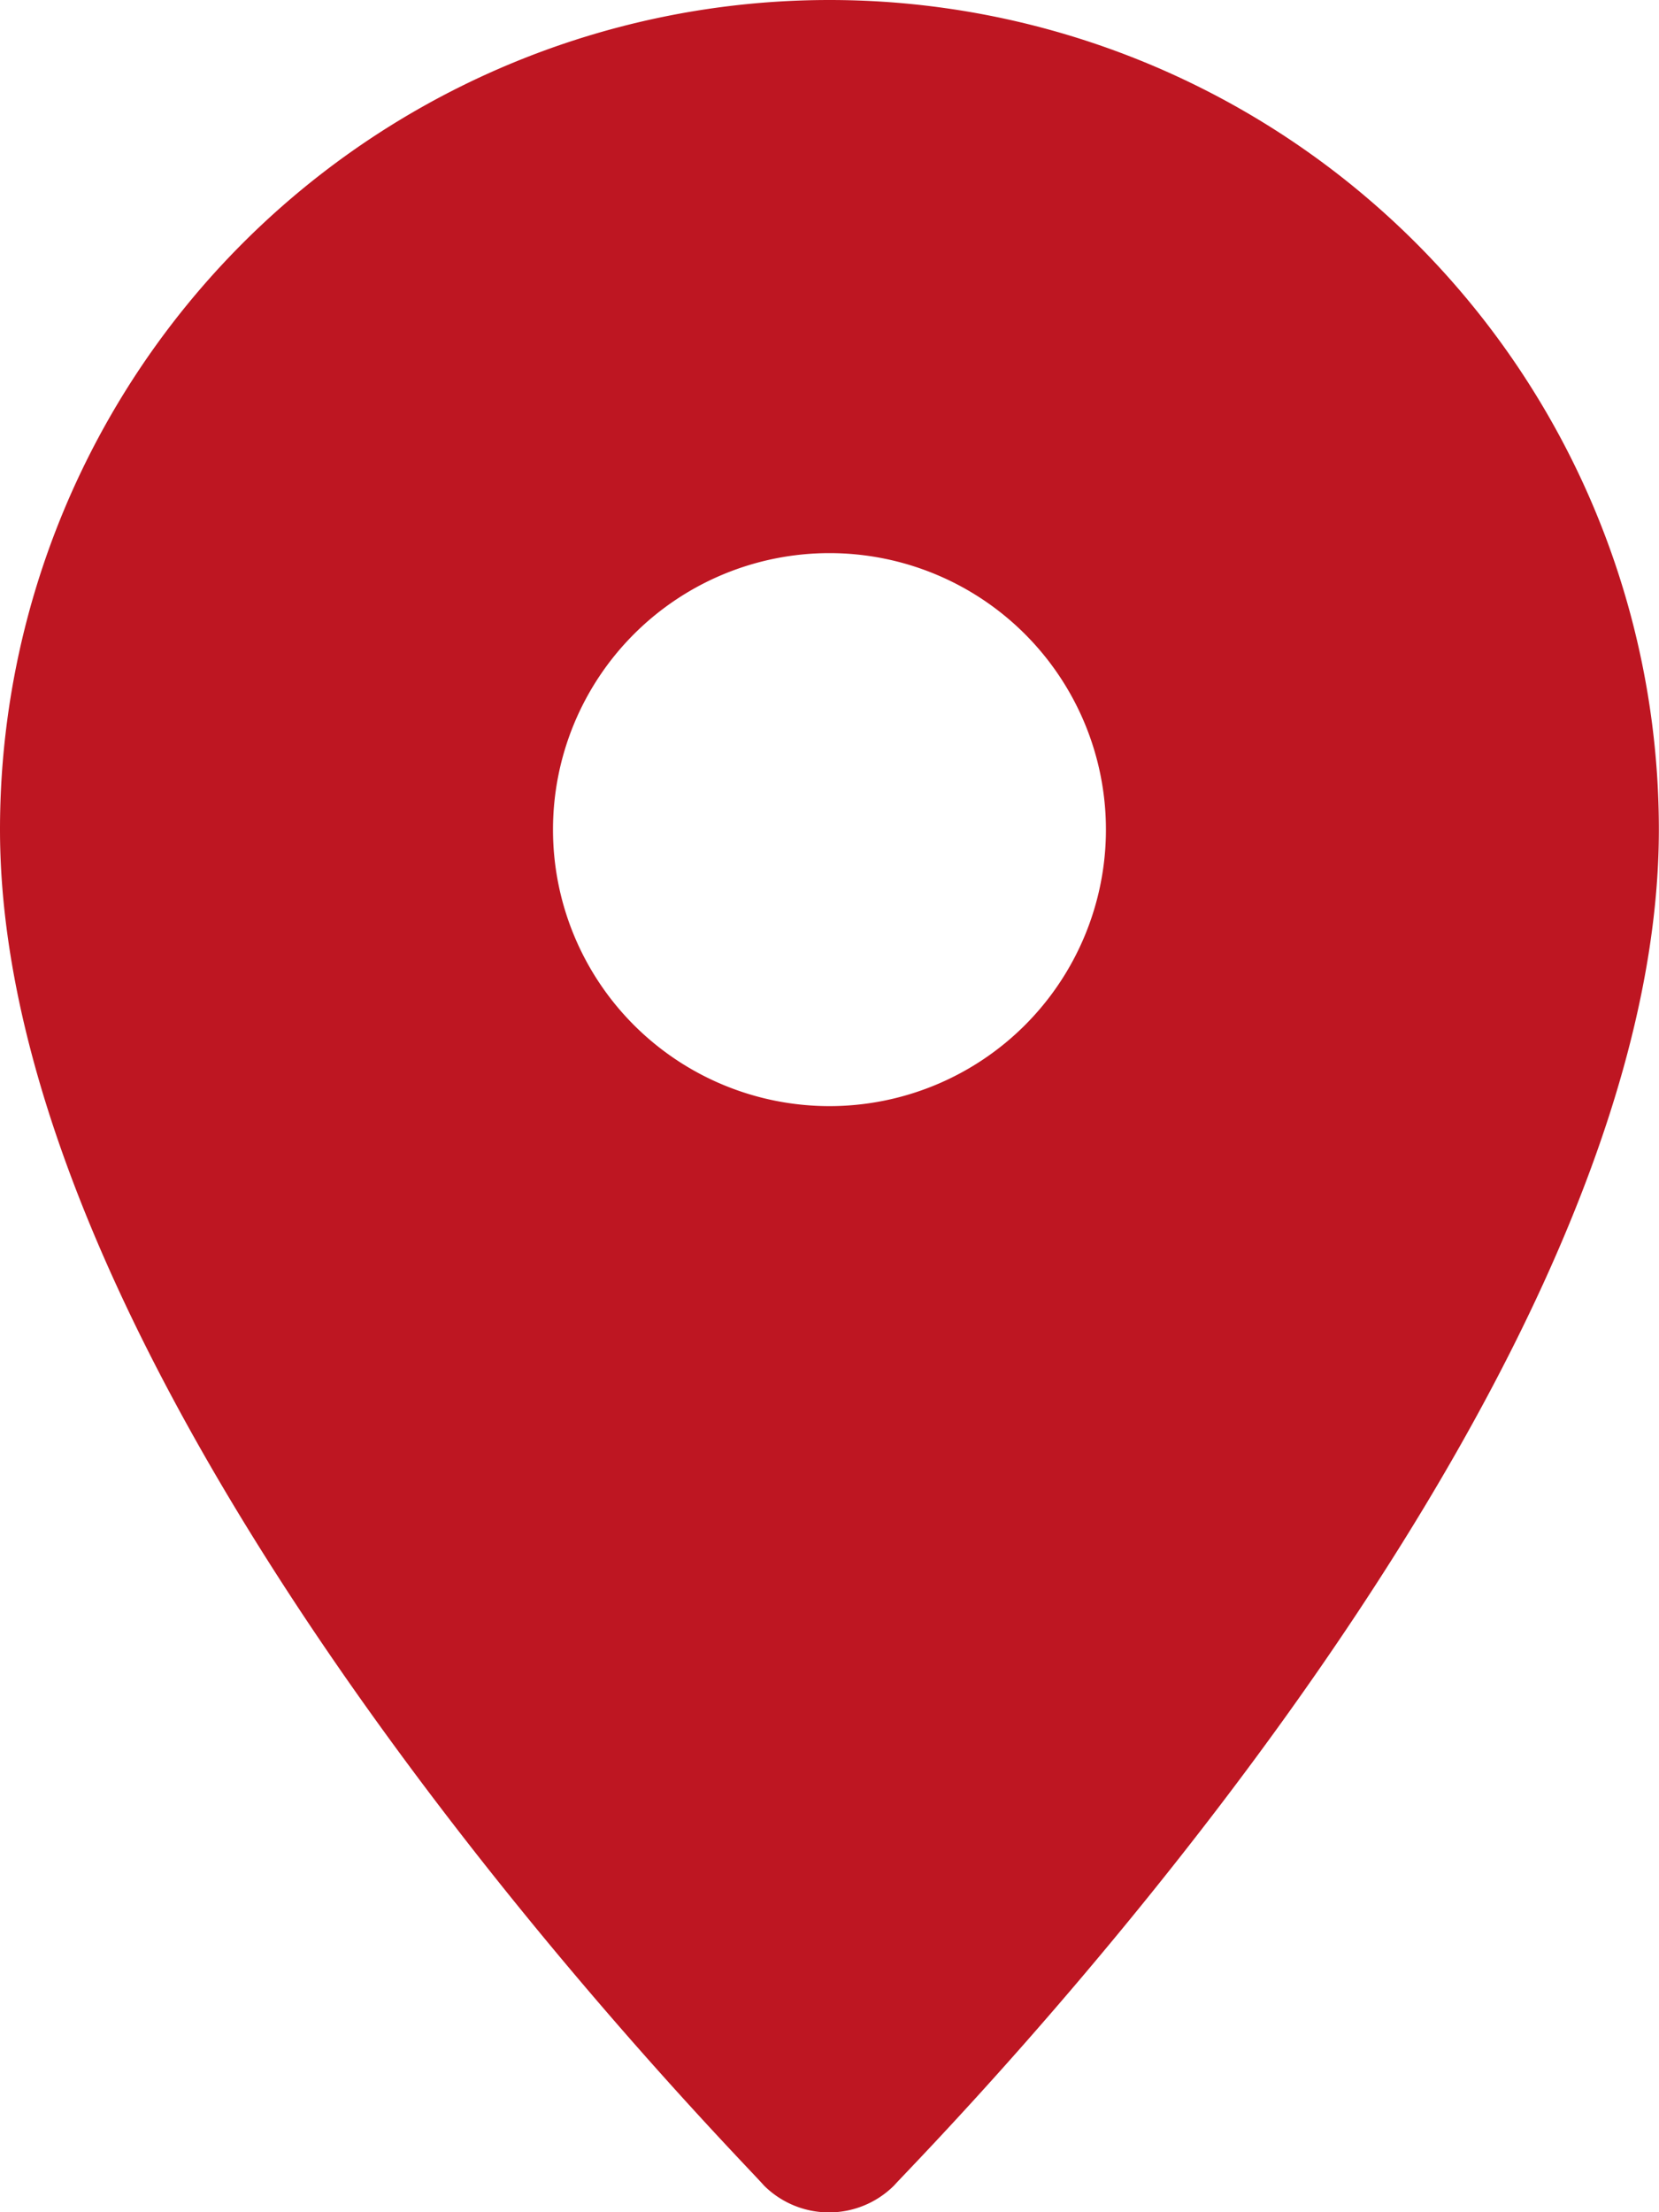 <svg id="noun_Address_2856470" xmlns="http://www.w3.org/2000/svg" width="23.859" height="31.813" viewBox="0 0 23.859 31.813">
  <path id="Path_4603" data-name="Path 4603" d="M18.929,1A11.929,11.929,0,0,0,7,12.929c0,8.4,10.6,19.047,10.988,19.5a1.325,1.325,0,0,0,1.869,0c.4-.451,11-11.094,11-19.5A11.929,11.929,0,0,0,18.929,1Zm0,15.906a3.976,3.976,0,1,1,3.976-3.976A3.976,3.976,0,0,1,18.929,16.906Z" transform="translate(-7 -1)" fill="#be1622"/>
</svg>
